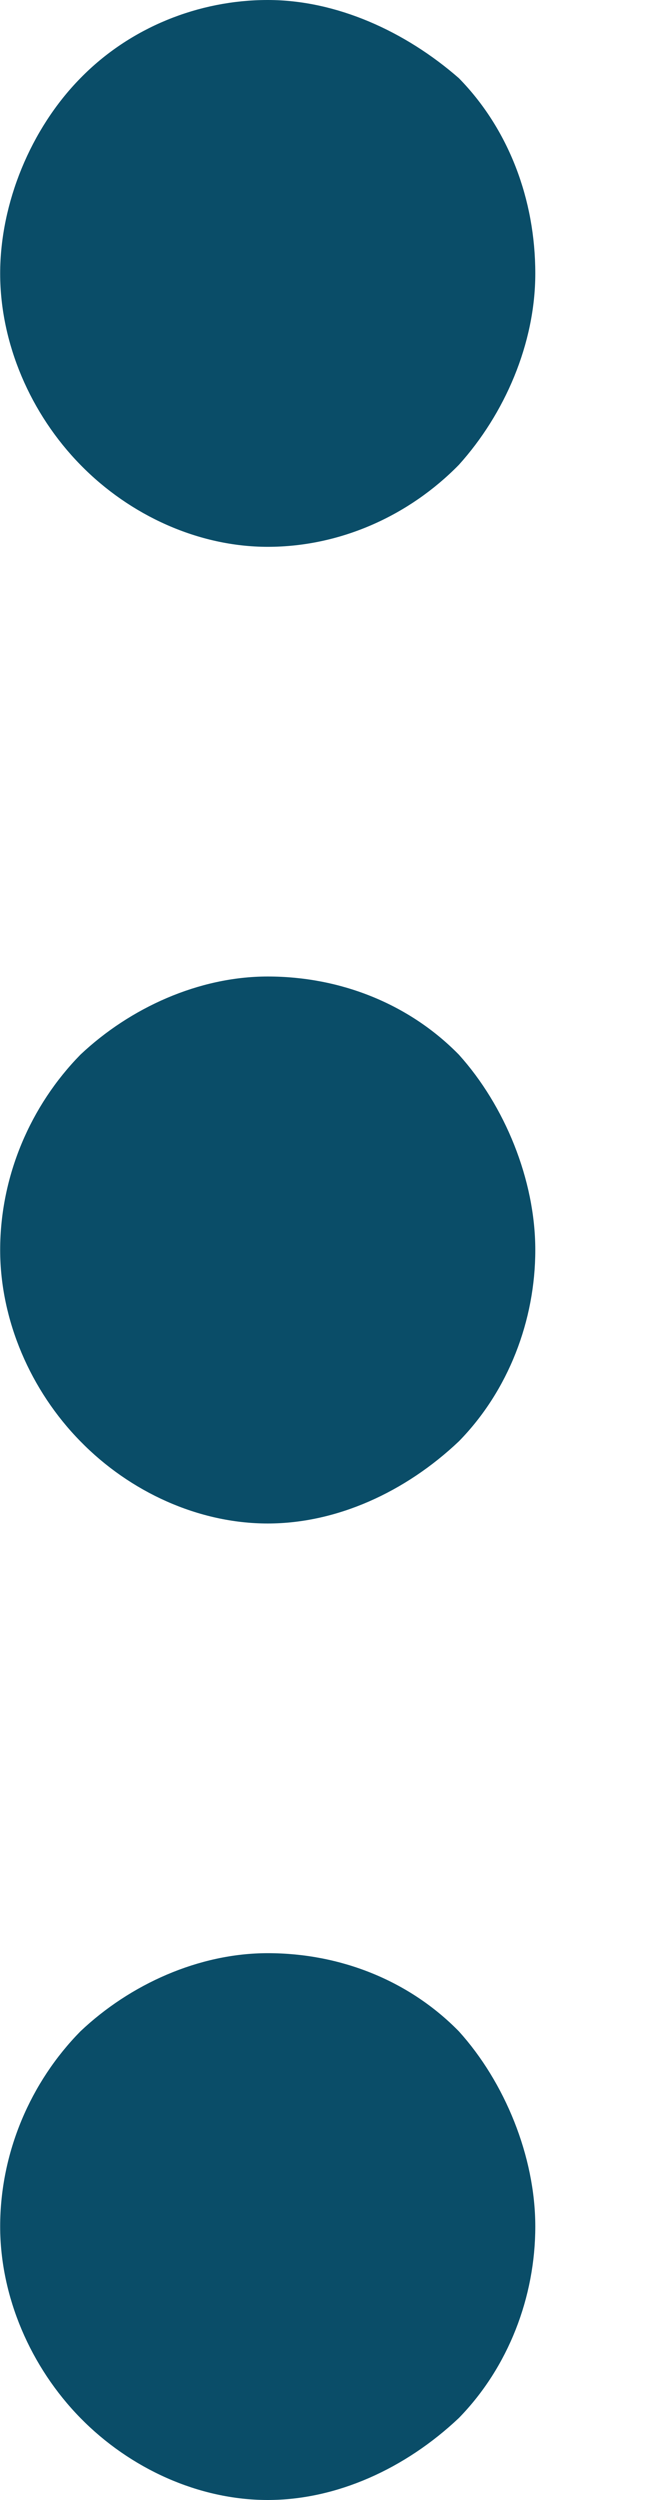 <svg width="4" height="15" viewBox="0 0 4 15" fill="none" xmlns="http://www.w3.org/2000/svg">
<path d="M0.001 1.641C0.001 1.219 0.184 0.773 0.483 0.469C0.781 0.164 1.194 -8.83148e-08 1.608 -7.02504e-08C2.021 -5.2186e-08 2.434 0.188 2.756 0.469C3.054 0.773 3.215 1.195 3.215 1.641C3.215 2.062 3.031 2.484 2.756 2.789C2.457 3.094 2.044 3.281 1.608 3.281C1.194 3.281 0.781 3.094 0.483 2.789C0.184 2.484 0.001 2.062 0.001 1.641ZM0.483 8.648C0.781 8.953 1.194 9.141 1.608 9.141C2.021 9.141 2.434 8.953 2.756 8.648C3.054 8.344 3.215 7.922 3.215 7.5C3.215 7.078 3.031 6.633 2.756 6.328C2.457 6.023 2.044 5.859 1.608 5.859C1.194 5.859 0.781 6.047 0.483 6.328C0.184 6.633 0.001 7.055 0.001 7.5C0.001 7.922 0.184 8.344 0.483 8.648ZM0.483 14.508C0.781 14.812 1.194 15 1.608 15C2.021 15 2.434 14.812 2.756 14.508C3.054 14.203 3.215 13.781 3.215 13.359C3.215 12.938 3.031 12.492 2.756 12.188C2.457 11.883 2.044 11.719 1.608 11.719C1.194 11.719 0.781 11.906 0.483 12.188C0.184 12.492 0.001 12.914 0.001 13.359C0.001 13.781 0.184 14.203 0.483 14.508Z" fill="#0A4D68"/>
</svg>
